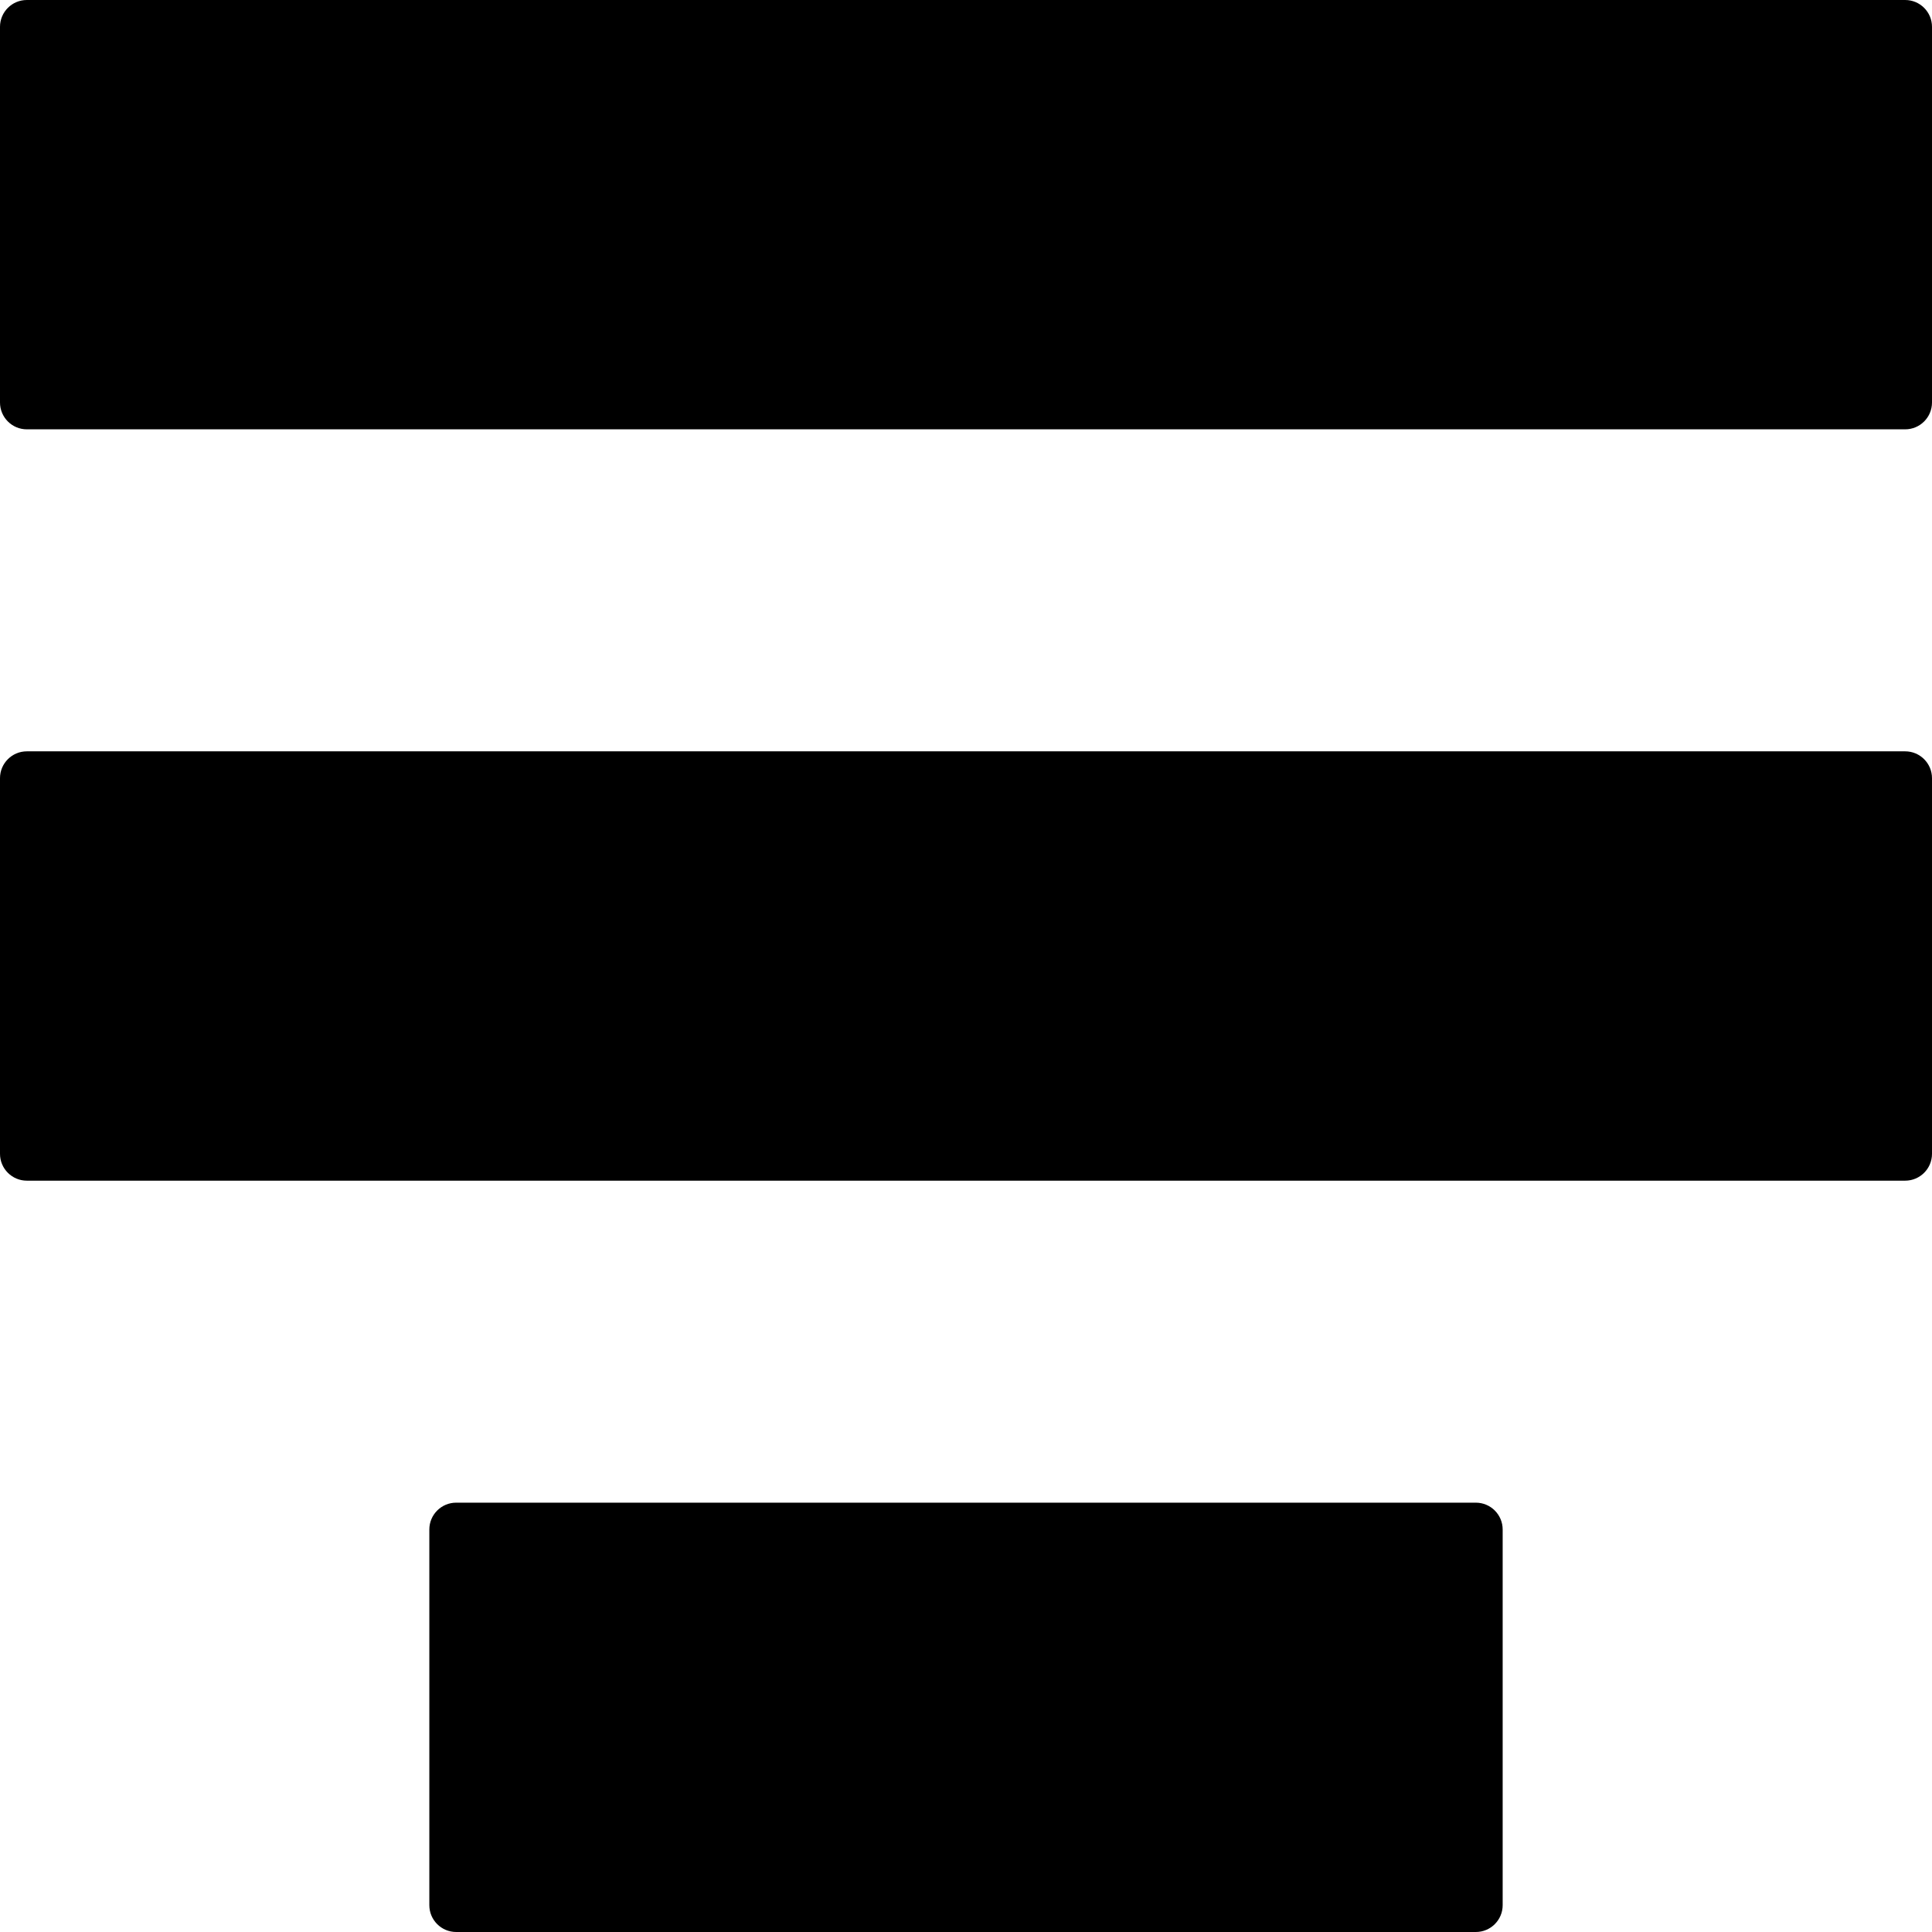 <?xml version="1.0" encoding="UTF-8"?>
<svg width="1em" height="1em" viewBox="0 0 18 18" version="1.1" xmlns="http://www.w3.org/2000/svg" xmlns:xlink="http://www.w3.org/1999/xlink">
    <!-- Generator: Sketch 53.2 (72643) - https://sketchapp.com -->
    <title>justify-center</title>
    <desc>Created with Sketch.</desc>
    <g id="justify-center" stroke="none" stroke-width="1" fill="none" fill-rule="evenodd">
        <path d="M0.25,0 L17.75,0 C17.888,-2.53632657e-17 18,0.112 18,0.25 L18,3.75 C18,3.888 17.888,4 17.75,4 L0.25,4 C0.112,4 1.69088438e-17,3.888 0,3.75 L0,0.25 C-1.69088438e-17,0.112 0.112,2.53632657e-17 0.25,0 Z M0.25,7 L17.75,7 C17.888,7 18,7.112 18,7.25 L18,10.75 C18,10.888 17.888,11 17.75,11 L0.25,11 C0.112,11 1.69088438e-17,10.888 0,10.75 L0,7.25 C-1.69088438e-17,7.112 0.112,7 0.25,7 Z M4.25,14 L13.75,14 C13.888,14 14,14.112 14,14.25 L14,17.75 C14,17.888 13.888,18 13.75,18 L4.25,18 C4.112,18 4,17.888 4,17.75 L4,14.25 C4,14.112 4.112,14 4.25,14 Z" id="Shape" fill="currentColor" fill-rule="nonzero"></path>
    </g>
</svg>